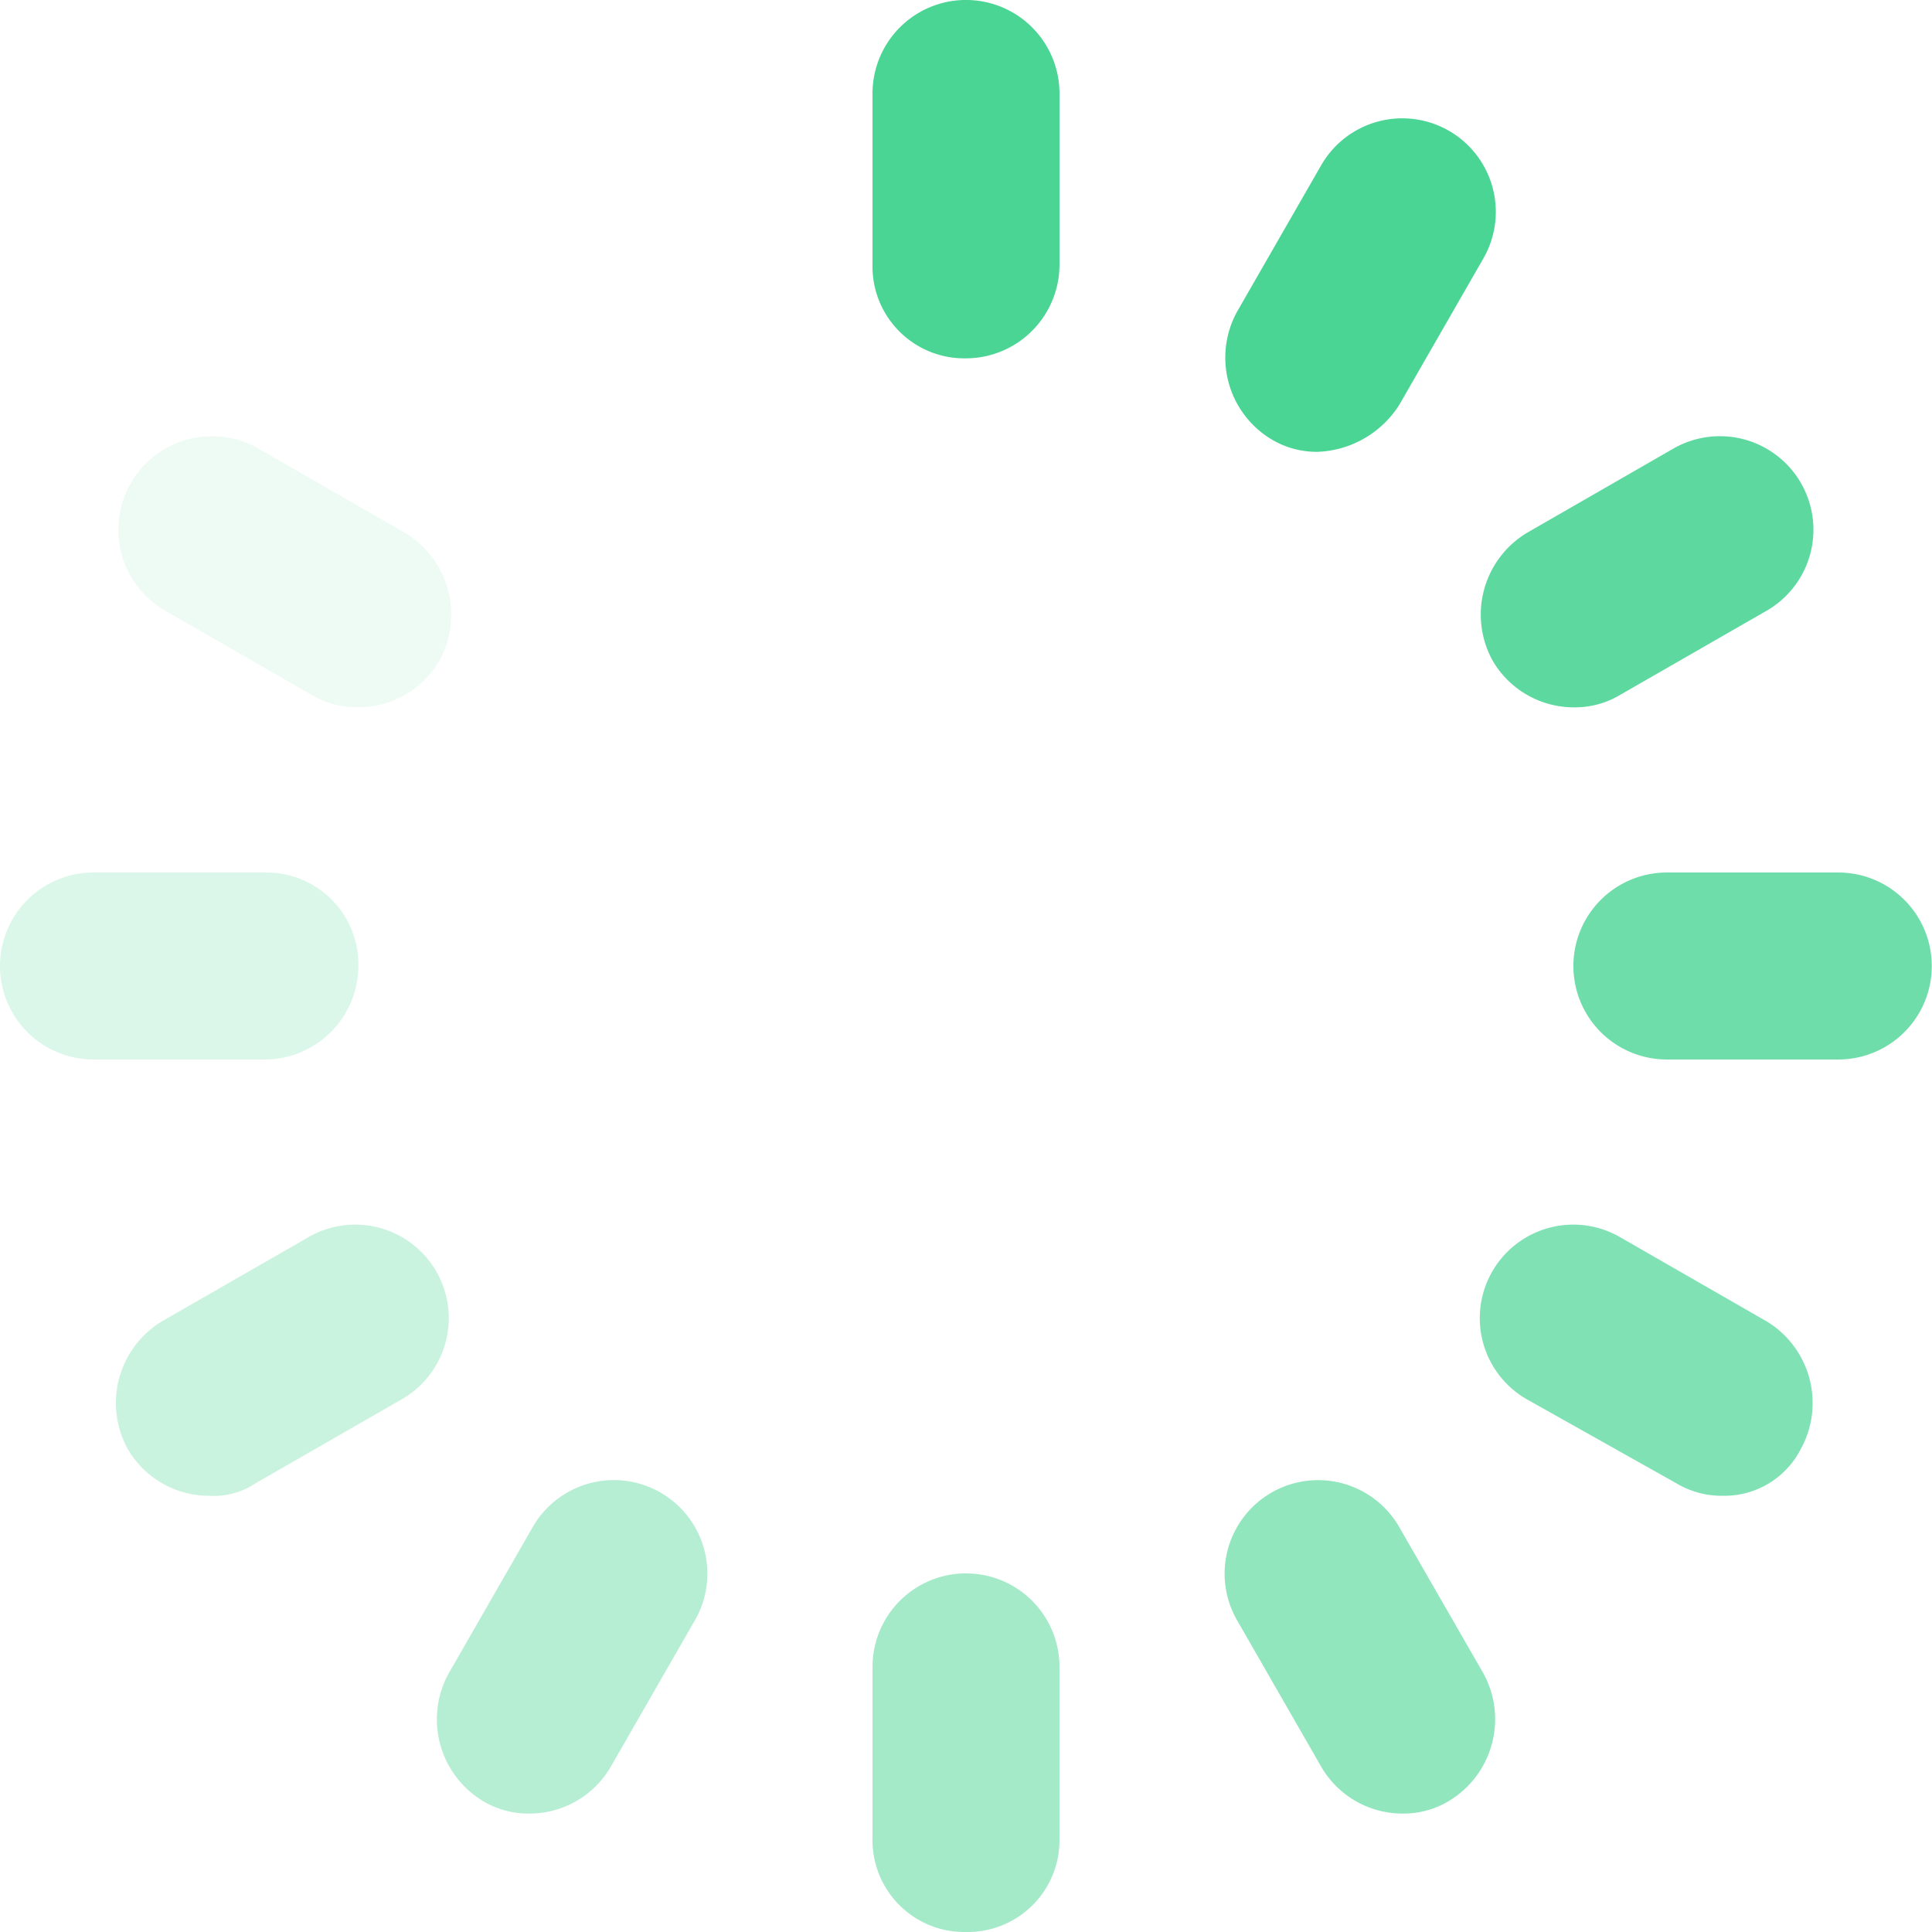 <svg id="loading" xmlns="http://www.w3.org/2000/svg" width="38.695" height="38.695" viewBox="0 0 38.695 38.695">
  <path id="Trazado_25" data-name="Trazado 25" d="M225.872,7.177A1.839,1.839,0,0,1,224,5.305V1.872a1.872,1.872,0,1,1,3.745,0V5.305A1.878,1.878,0,0,1,225.872,7.177Z" transform="translate(-206.525)" fill="#4ad594"/>
  <path id="Trazado_26" data-name="Trazado 26" d="M225.872,411.177A1.839,1.839,0,0,1,224,409.3v-3.433a1.872,1.872,0,1,1,3.745,0V409.3A1.839,1.839,0,0,1,225.872,411.177Z" transform="translate(-206.525 -372.482)" fill="#4ad594" opacity="0.502"/>
  <path id="Trazado_27" data-name="Trazado 27" d="M115.692,37.212a1.881,1.881,0,0,1-1.623-.936l-1.685-2.933a1.873,1.873,0,1,1,3.245-1.872l1.685,2.933a1.911,1.911,0,0,1-.687,2.559A2.314,2.314,0,0,1,115.692,37.212Z" transform="translate(-103.397 -28.163)" fill="#4ad594" opacity="0"/>
  <path id="Trazado_28" data-name="Trazado 28" d="M318.092,386.812a1.881,1.881,0,0,1-1.623-.936l-1.685-2.933a1.873,1.873,0,0,1,3.245-1.872L319.714,384a1.911,1.911,0,0,1-.687,2.559A1.761,1.761,0,0,1,318.092,386.812Z" transform="translate(-290.006 -350.489)" fill="#4ad594" opacity="0.605"/>
  <path id="Trazado_29" data-name="Trazado 29" d="M35.34,117.564a1.761,1.761,0,0,1-.936-.25l-2.933-1.685a1.873,1.873,0,0,1,1.872-3.245l2.933,1.685a1.911,1.911,0,0,1,.687,2.559A1.881,1.881,0,0,1,35.34,117.564Z" transform="translate(-28.163 -103.397)" fill="#4ad594" opacity="0.092"/>
  <path id="Trazado_30" data-name="Trazado 30" d="M385,319.964a1.761,1.761,0,0,1-.936-.25l-3-1.685a1.873,1.873,0,0,1,1.872-3.245l2.933,1.685a1.911,1.911,0,0,1,.687,2.559A1.716,1.716,0,0,1,385,319.964Z" transform="translate(-350.489 -290.006)" fill="#4ad594" opacity="0.699"/>
  <path id="Trazado_31" data-name="Trazado 31" d="M5.305,227.745H1.872a1.872,1.872,0,1,1,0-3.745H5.305a1.839,1.839,0,0,1,1.872,1.872A1.878,1.878,0,0,1,5.305,227.745Z" transform="translate(0 -206.525)" fill="#4ad594" opacity="0.203"/>
  <path id="Trazado_32" data-name="Trazado 32" d="M409.3,227.745h-3.433a1.872,1.872,0,1,1,0-3.745H409.3a1.872,1.872,0,1,1,0,3.745Z" transform="translate(-372.482 -206.525)" fill="#4ad594" opacity="0.799"/>
  <path id="Trazado_33" data-name="Trazado 33" d="M31.607,319.964a1.881,1.881,0,0,1-1.623-.936,1.911,1.911,0,0,1,.687-2.559l2.933-1.685a1.873,1.873,0,0,1,1.872,3.245l-2.933,1.685A1.5,1.5,0,0,1,31.607,319.964Z" transform="translate(-27.425 -290.006)" fill="#4ad594" opacity="0.295"/>
  <path id="Trazado_34" data-name="Trazado 34" d="M382.007,117.564a1.881,1.881,0,0,1-1.623-.936,1.911,1.911,0,0,1,.687-2.559L384,112.384a1.873,1.873,0,0,1,1.872,3.245l-2.933,1.685A1.761,1.761,0,0,1,382.007,117.564Z" transform="translate(-350.489 -103.397)" fill="#4ad594" opacity="0.891"/>
  <path id="Trazado_35" data-name="Trazado 35" d="M114.007,386.812a1.761,1.761,0,0,1-.936-.25,1.911,1.911,0,0,1-.687-2.559l1.685-2.933a1.873,1.873,0,0,1,3.245,1.872l-1.685,2.933A1.881,1.881,0,0,1,114.007,386.812Z" transform="translate(-103.397 -350.489)" fill="#4ad594" opacity="0.401"/>
  <path id="Trazado_36" data-name="Trazado 36" d="M316.407,37.212a1.761,1.761,0,0,1-.936-.25,1.911,1.911,0,0,1-.687-2.559l1.685-2.933a1.873,1.873,0,0,1,3.245,1.872l-1.685,2.933A2.027,2.027,0,0,1,316.407,37.212Z" transform="translate(-290.006 -28.163)" fill="#4ad594"/>
</svg>
